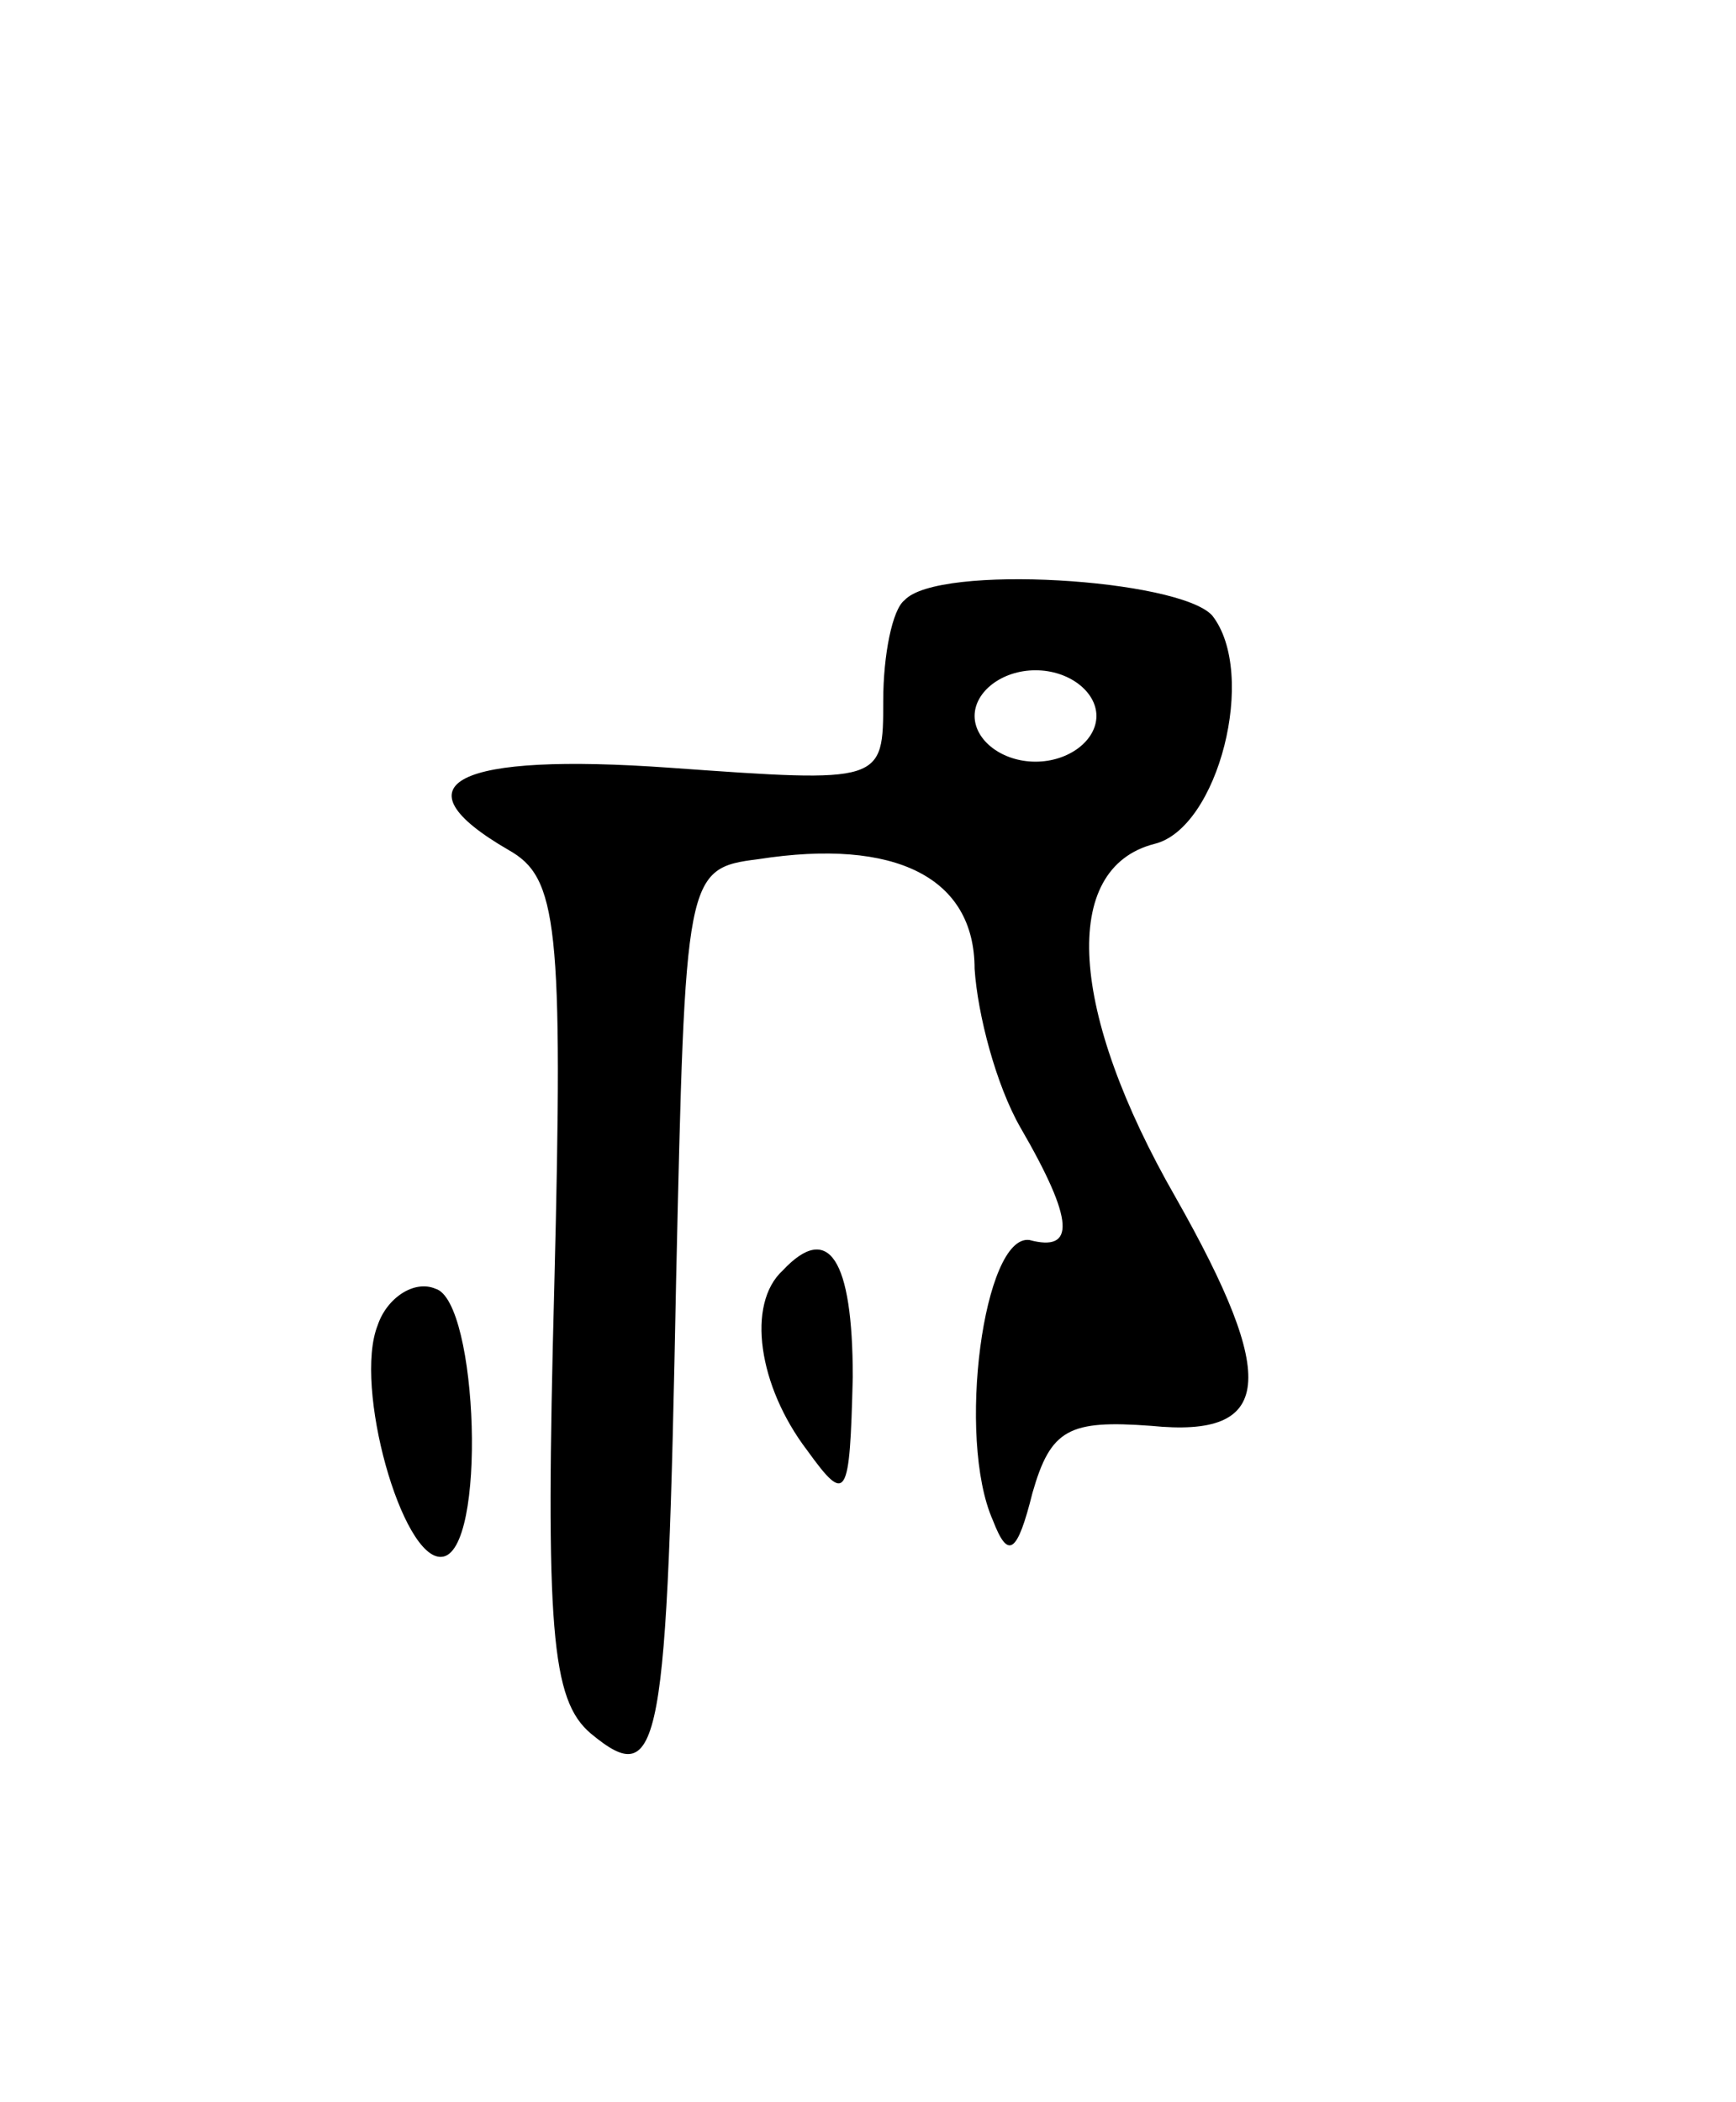 <svg version="1.0" xmlns="http://www.w3.org/2000/svg"
 width="57pt" height="69pt" viewBox="0 0 57 69"
 preserveAspectRatio="xMidYMid meet">
<g transform="translate(0,69) scale(0.1,-0.1)"
fill="#000000" stroke="none">
<path d="M297 493 c-4 -3 -7 -18 -7 -33 0 -27 0 -27 -70 -22 -70 5 -91 -5 -53
-27 16 -9 18 -24 15 -143 -3 -113 -1 -136 12 -147 23 -19 25 -6 28 149 3 133
3 135 27 138 45 7 71 -6 71 -36 1 -15 7 -38 15 -52 18 -31 18 -41 3 -37 -15 2
-24 -65 -12 -92 5 -13 8 -11 13 9 6 21 12 24 39 22 40 -4 42 15 8 75 -35 61
-38 108 -7 116 21 5 34 56 19 75 -11 12 -90 17 -101 5z m63 -38 c0 -8 -9 -15
-20 -15 -11 0 -20 7 -20 15 0 8 9 15 20 15 11 0 20 -7 20 -15z"/>
<path d="M257 273 c-12 -11 -8 -38 8 -59 13 -18 14 -16 15 24 0 39 -8 51 -23
35z"/>
<path d="M124 255 c-8 -20 8 -77 21 -76 15 1 12 84 -2 88 -7 3 -16 -3 -19 -12z"/>
</g>
</svg>
